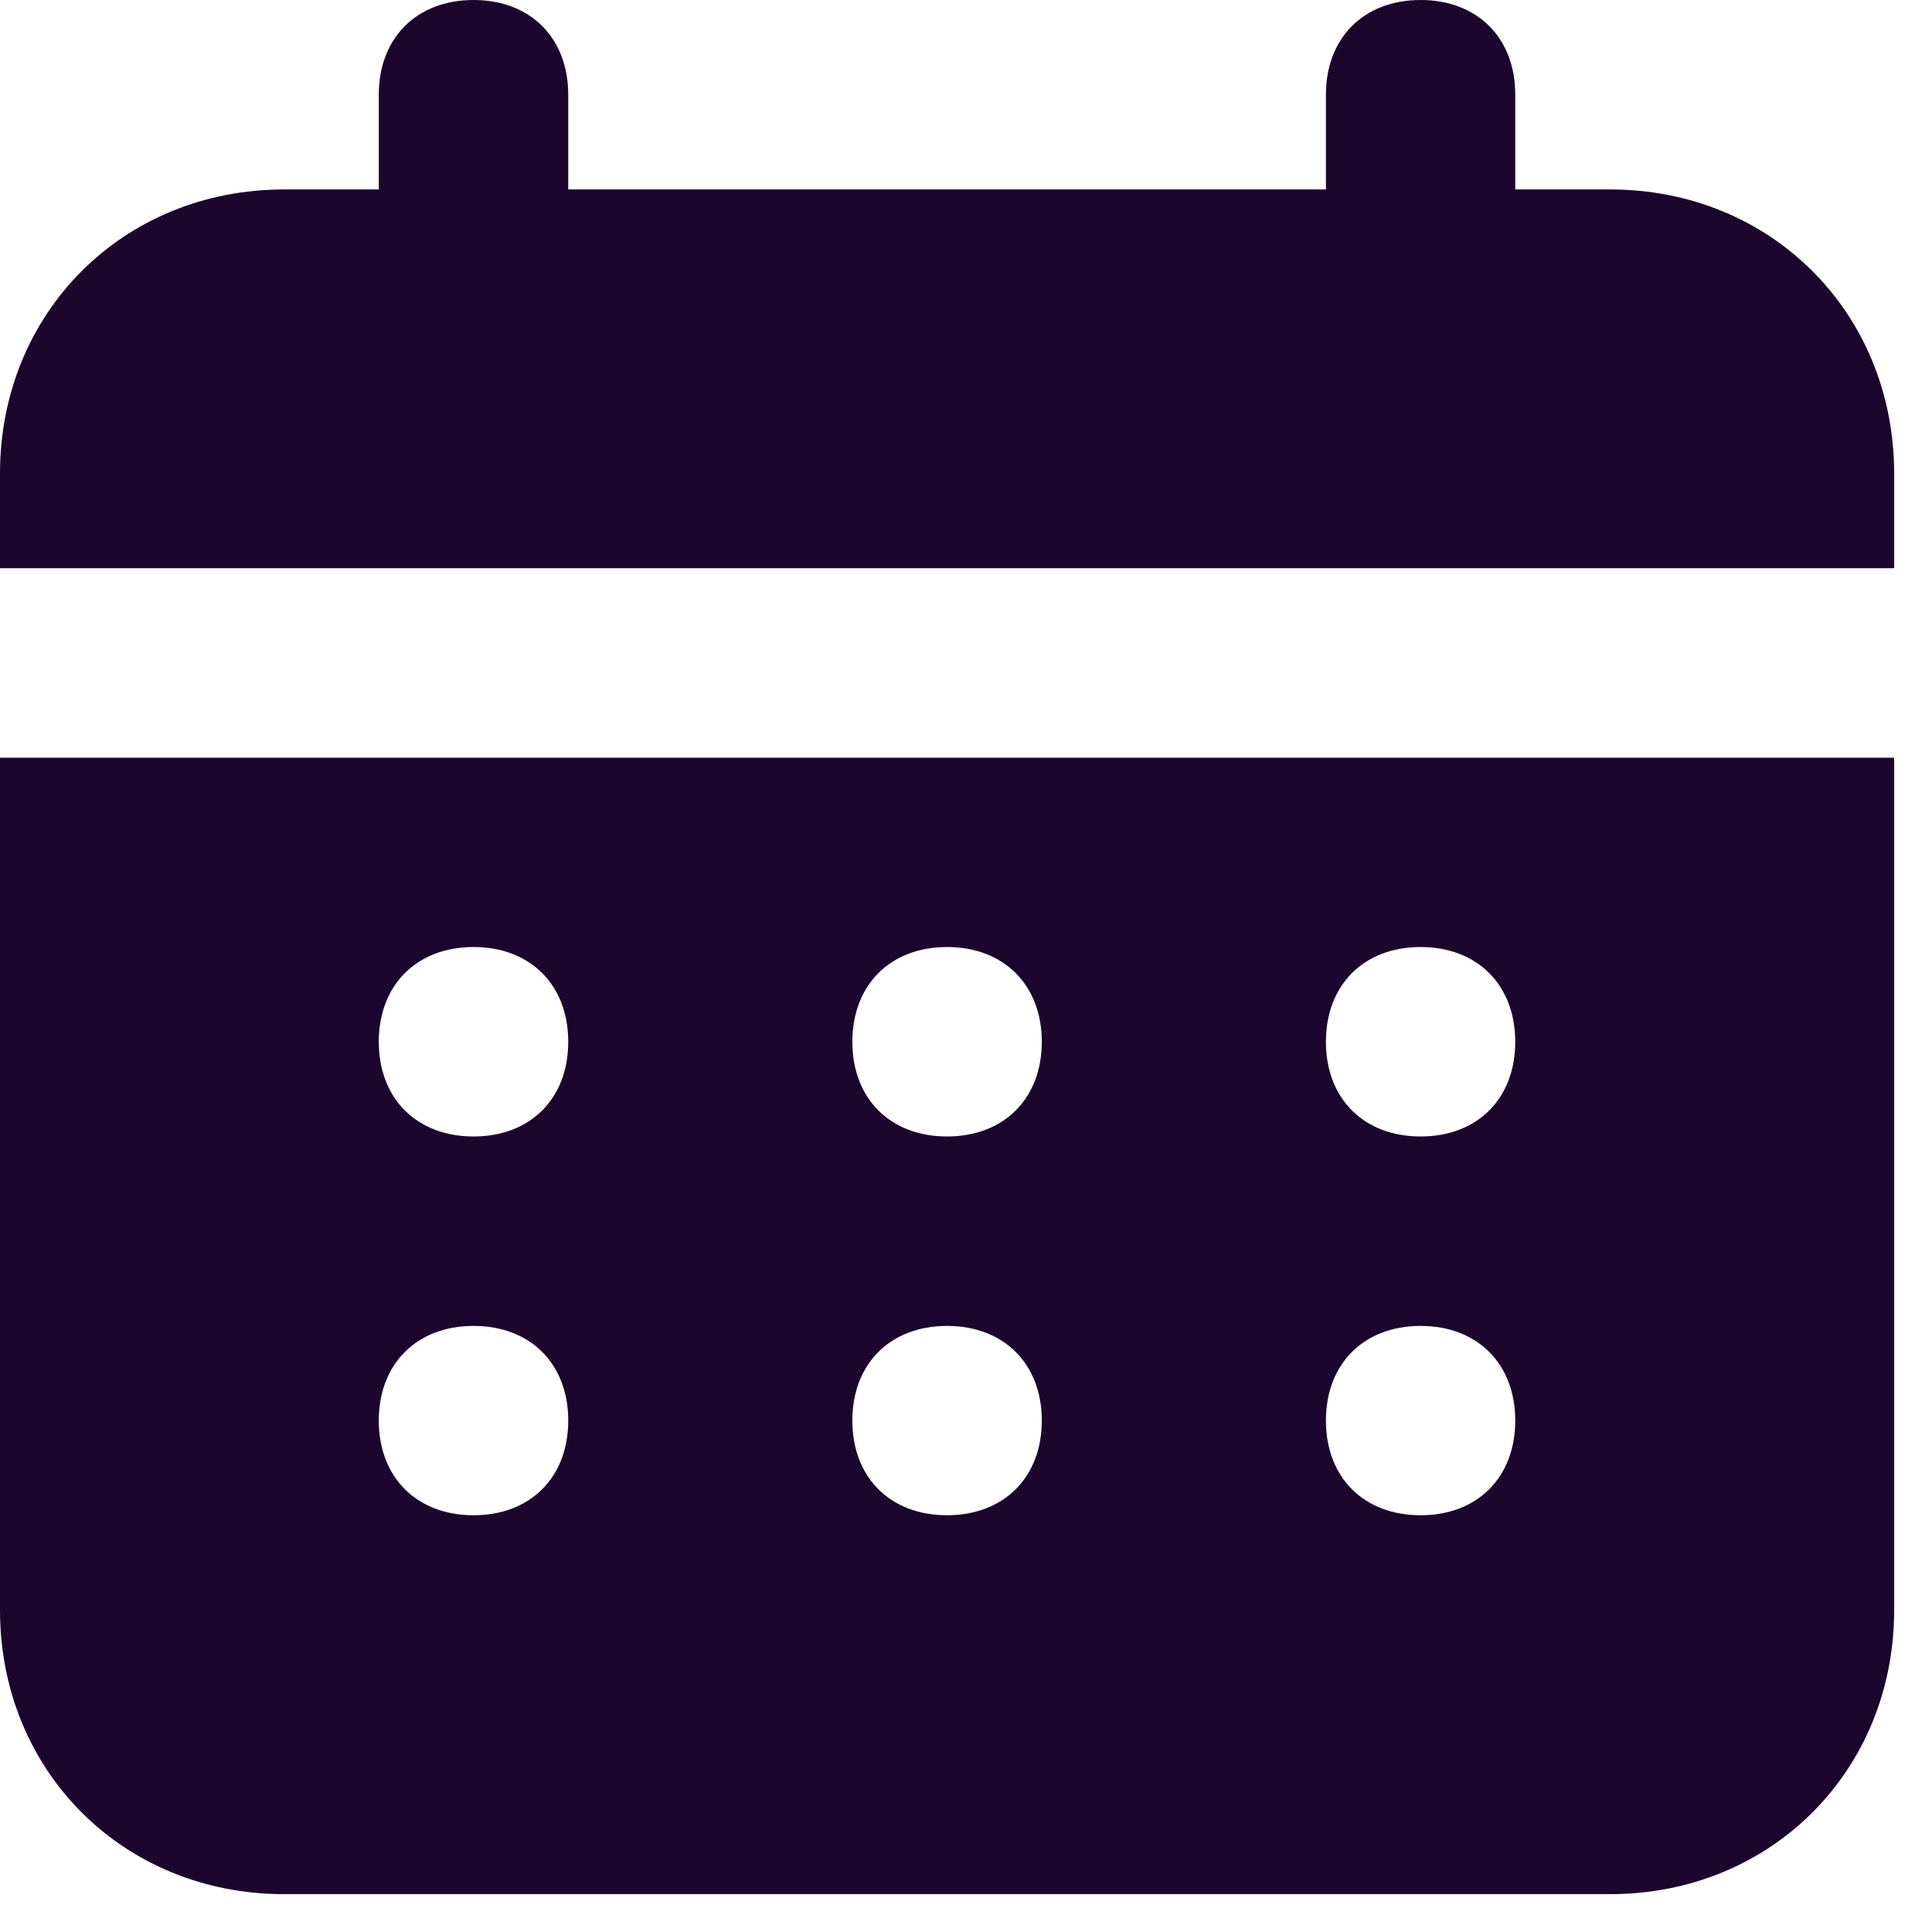 <svg width="17" height="17" viewBox="0 0 17 17" fill="none" xmlns="http://www.w3.org/2000/svg">
    <path
        d="M14.167 1.667H13.333V0.833C13.333 0.333 13 0 12.5 0C12 0 11.667 0.333 11.667 0.833V1.667H5V0.833C5 0.333 4.667 0 4.167 0C3.667 0 3.333 0.333 3.333 0.833V1.667H2.5C1.083 1.667 0 2.75 0 4.167V5H16.667V4.167C16.667 2.75 15.583 1.667 14.167 1.667ZM0 14.167C0 15.583 1.083 16.667 2.5 16.667H14.167C15.583 16.667 16.667 15.583 16.667 14.167V6.667H0V14.167ZM12.5 8.333C13 8.333 13.333 8.667 13.333 9.167C13.333 9.667 13 10 12.5 10C12 10 11.667 9.667 11.667 9.167C11.667 8.667 12 8.333 12.5 8.333ZM12.5 11.667C13 11.667 13.333 12 13.333 12.5C13.333 13 13 13.333 12.5 13.333C12 13.333 11.667 13 11.667 12.5C11.667 12 12 11.667 12.5 11.667ZM8.333 8.333C8.833 8.333 9.167 8.667 9.167 9.167C9.167 9.667 8.833 10 8.333 10C7.833 10 7.5 9.667 7.5 9.167C7.5 8.667 7.833 8.333 8.333 8.333ZM8.333 11.667C8.833 11.667 9.167 12 9.167 12.5C9.167 13 8.833 13.333 8.333 13.333C7.833 13.333 7.5 13 7.5 12.5C7.5 12 7.833 11.667 8.333 11.667ZM4.167 8.333C4.667 8.333 5 8.667 5 9.167C5 9.667 4.667 10 4.167 10C3.667 10 3.333 9.667 3.333 9.167C3.333 8.667 3.667 8.333 4.167 8.333ZM4.167 11.667C4.667 11.667 5 12 5 12.5C5 13 4.667 13.333 4.167 13.333C3.667 13.333 3.333 13 3.333 12.5C3.333 12 3.667 11.667 4.167 11.667Z"
        fill="#1C062D" fill-opacity="1" />
</svg>